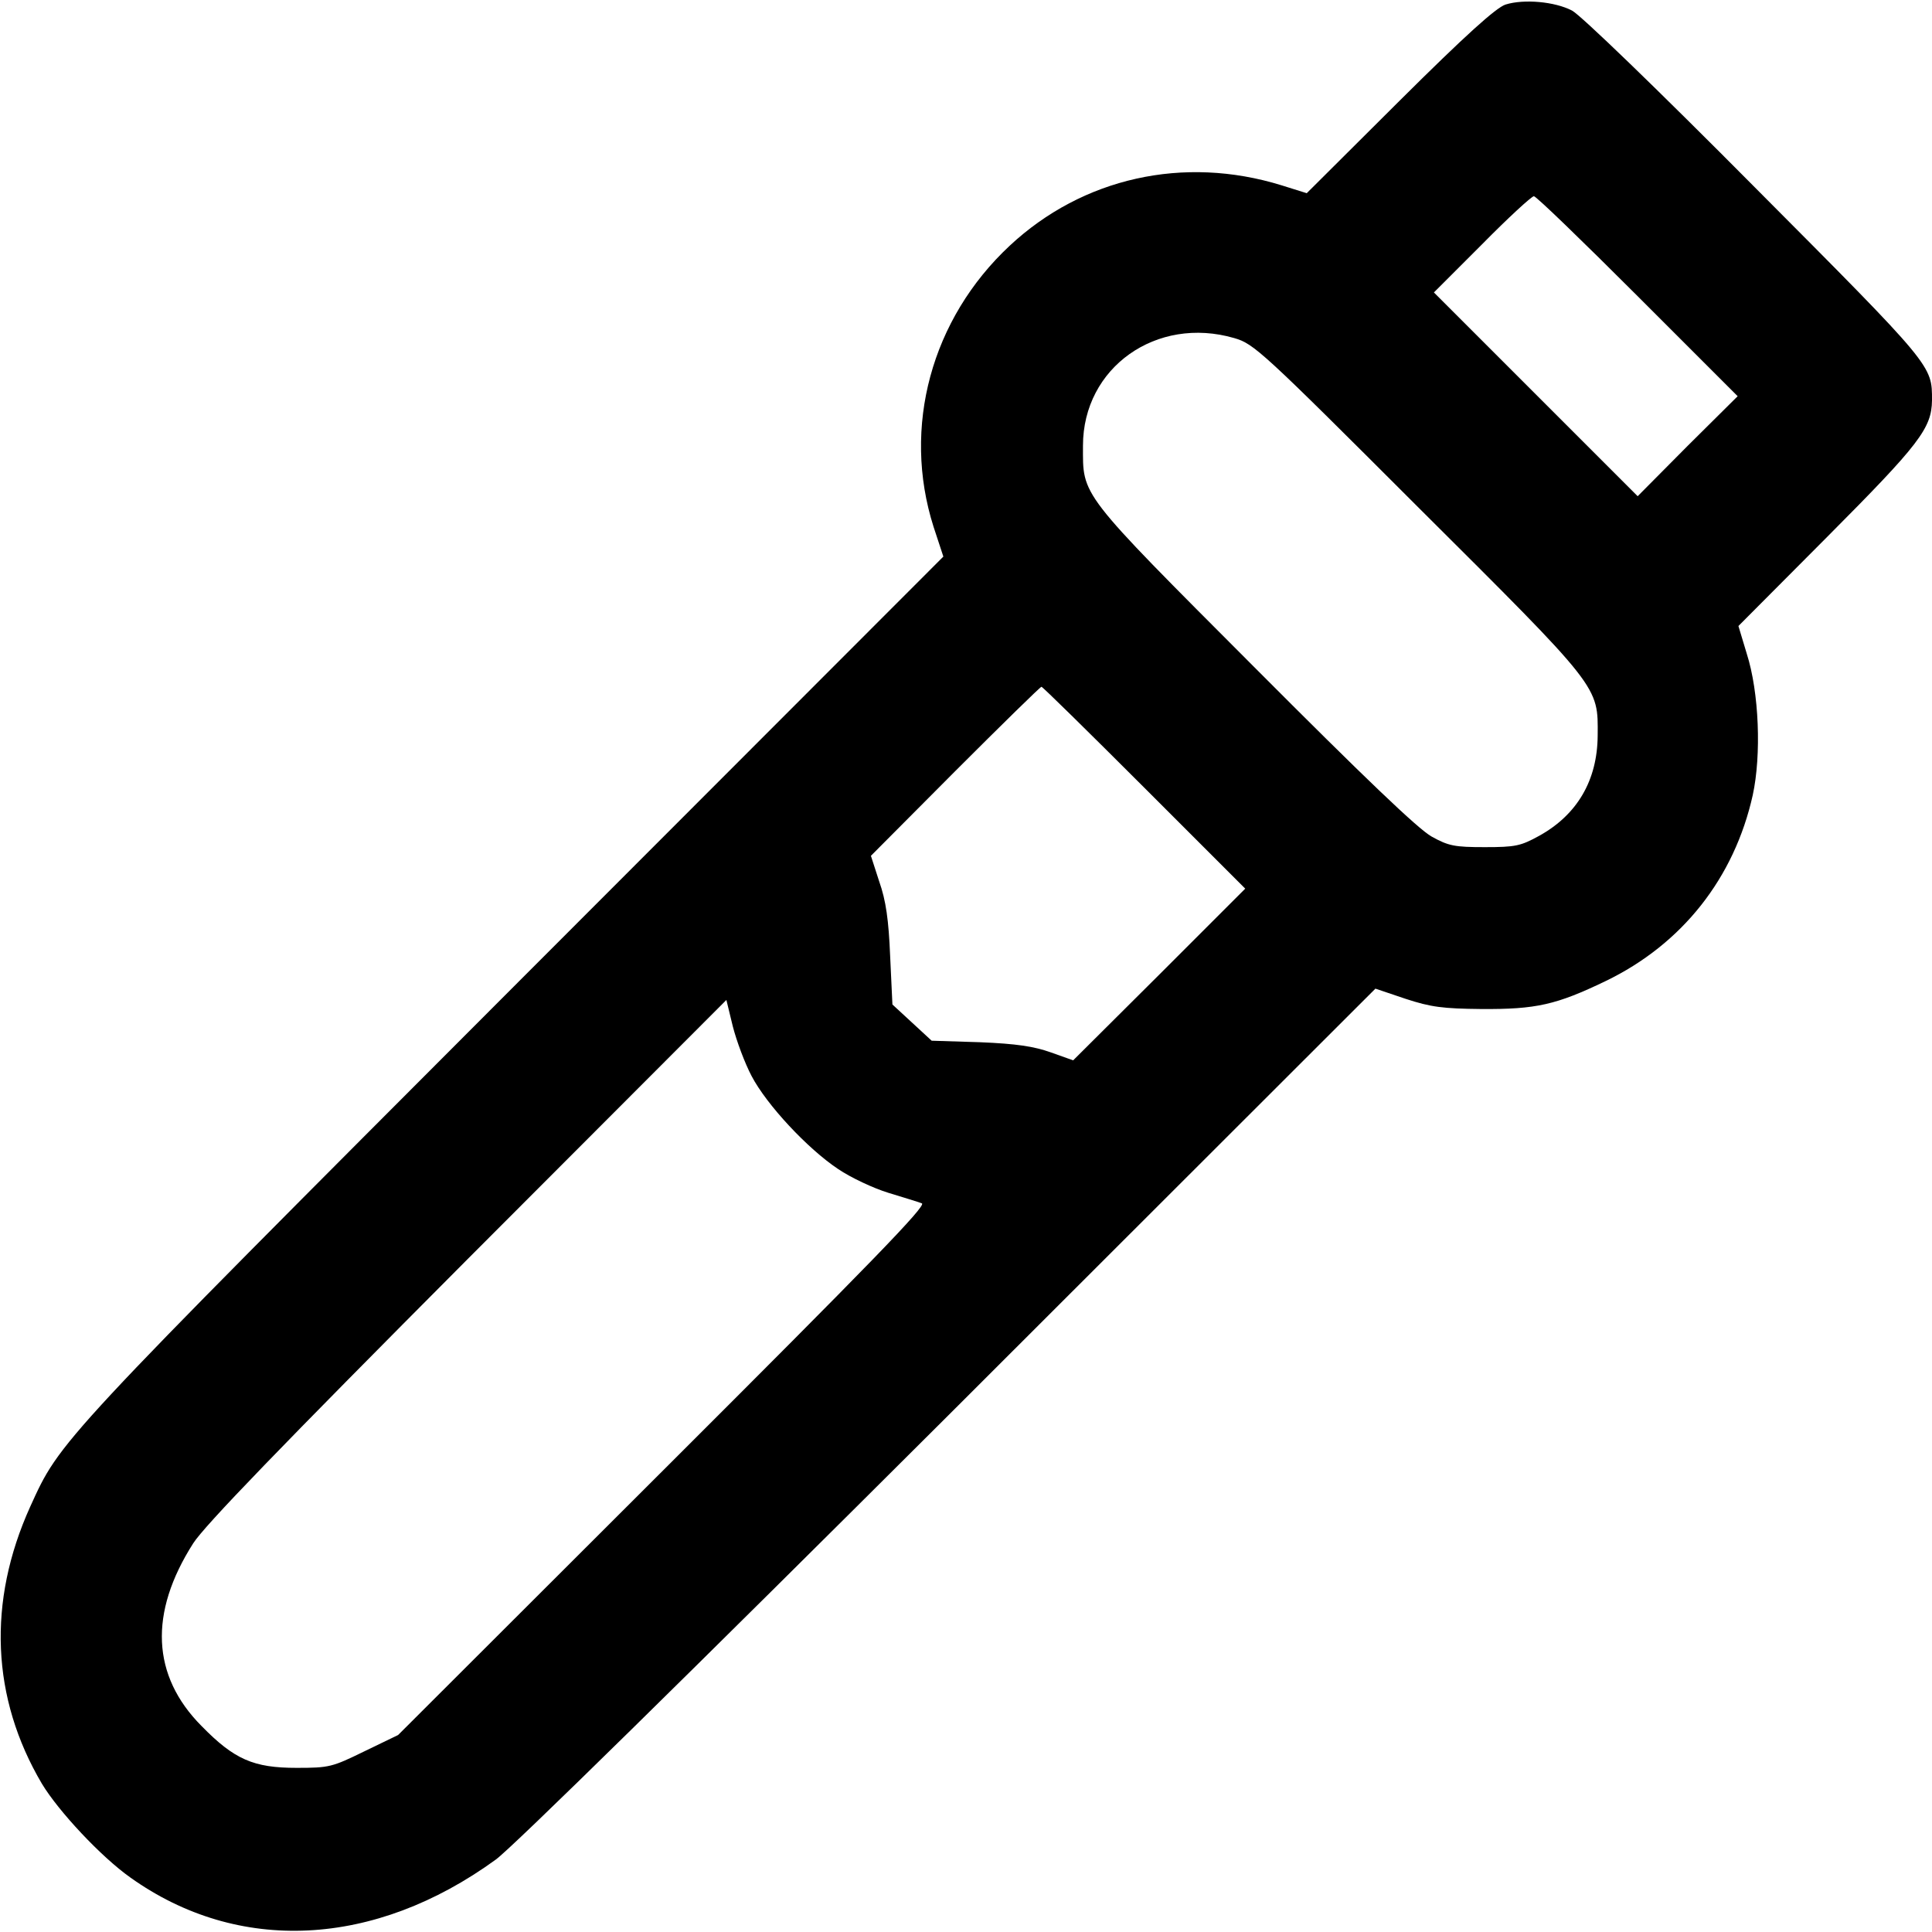 <?xml version="1.0" standalone="no"?>
<!DOCTYPE svg PUBLIC "-//W3C//DTD SVG 20010904//EN"
 "http://www.w3.org/TR/2001/REC-SVG-20010904/DTD/svg10.dtd">
<svg version="1.0" xmlns="http://www.w3.org/2000/svg"
 width="512pt" height="512pt" viewBox="0 0 512 512"
 preserveAspectRatio="xMidYMid meet">

<g transform="translate(0,512) scale(0.1,-0.1)"
fill="#000000" stroke="none">
<path d="M3990 5108 c-25 -8 -106 -81 -281 -255 l-246 -245 -67 21 c-259 80
-527 20 -720 -160 -208 -194 -286 -481 -202 -745 l26 -79 -1139 -1140 c-1213
-1215 -1201 -1202 -1281 -1378 -114 -252 -103 -507 31 -734 44 -73 157 -194
235 -249 285 -203 646 -186 968 48 43 31 515 495 1201 1179 l1130 1129 80 -27
c67 -22 99 -26 200 -27 146 -1 199 11 330 74 203 98 341 273 390 493 23 106
17 272 -16 375 l-22 73 236 237 c244 245 276 287 277 361 0 93 5 88 -469 564
-258 260 -462 457 -485 469 -46 24 -128 31 -176 16z m350 -773 l265 -265 -133
-132 -132 -133 -270 270 -270 270 127 127 c70 71 132 128 138 128 6 0 129
-119 275 -265z m-1069 -111 c52 -15 73 -34 486 -447 486 -484 478 -474 477
-607 -1 -118 -54 -209 -155 -265 -49 -27 -63 -30 -144 -30 -80 0 -96 3 -141
28 -36 20 -179 157 -471 450 -467 468 -453 451 -453 586 0 207 195 345 401
285z m-238 -1192 l267 -267 -228 -228 -228 -227 -59 21 c-45 16 -91 23 -188
27 l-128 4 -52 48 -52 48 -6 128 c-4 96 -11 147 -29 198 l-22 68 223 224 c123
123 226 224 229 224 3 0 125 -120 273 -268z m-1041 -764 c40 -76 148 -192 229
-246 34 -23 94 -51 133 -63 39 -12 79 -24 89 -28 14 -5 -136 -159 -685 -707
l-703 -702 -89 -43 c-86 -42 -93 -44 -180 -44 -114 0 -165 22 -252 111 -132
133 -140 299 -22 484 30 47 233 257 727 753 l686 687 17 -70 c10 -39 32 -98
50 -132z"/>
</g>
</svg>
